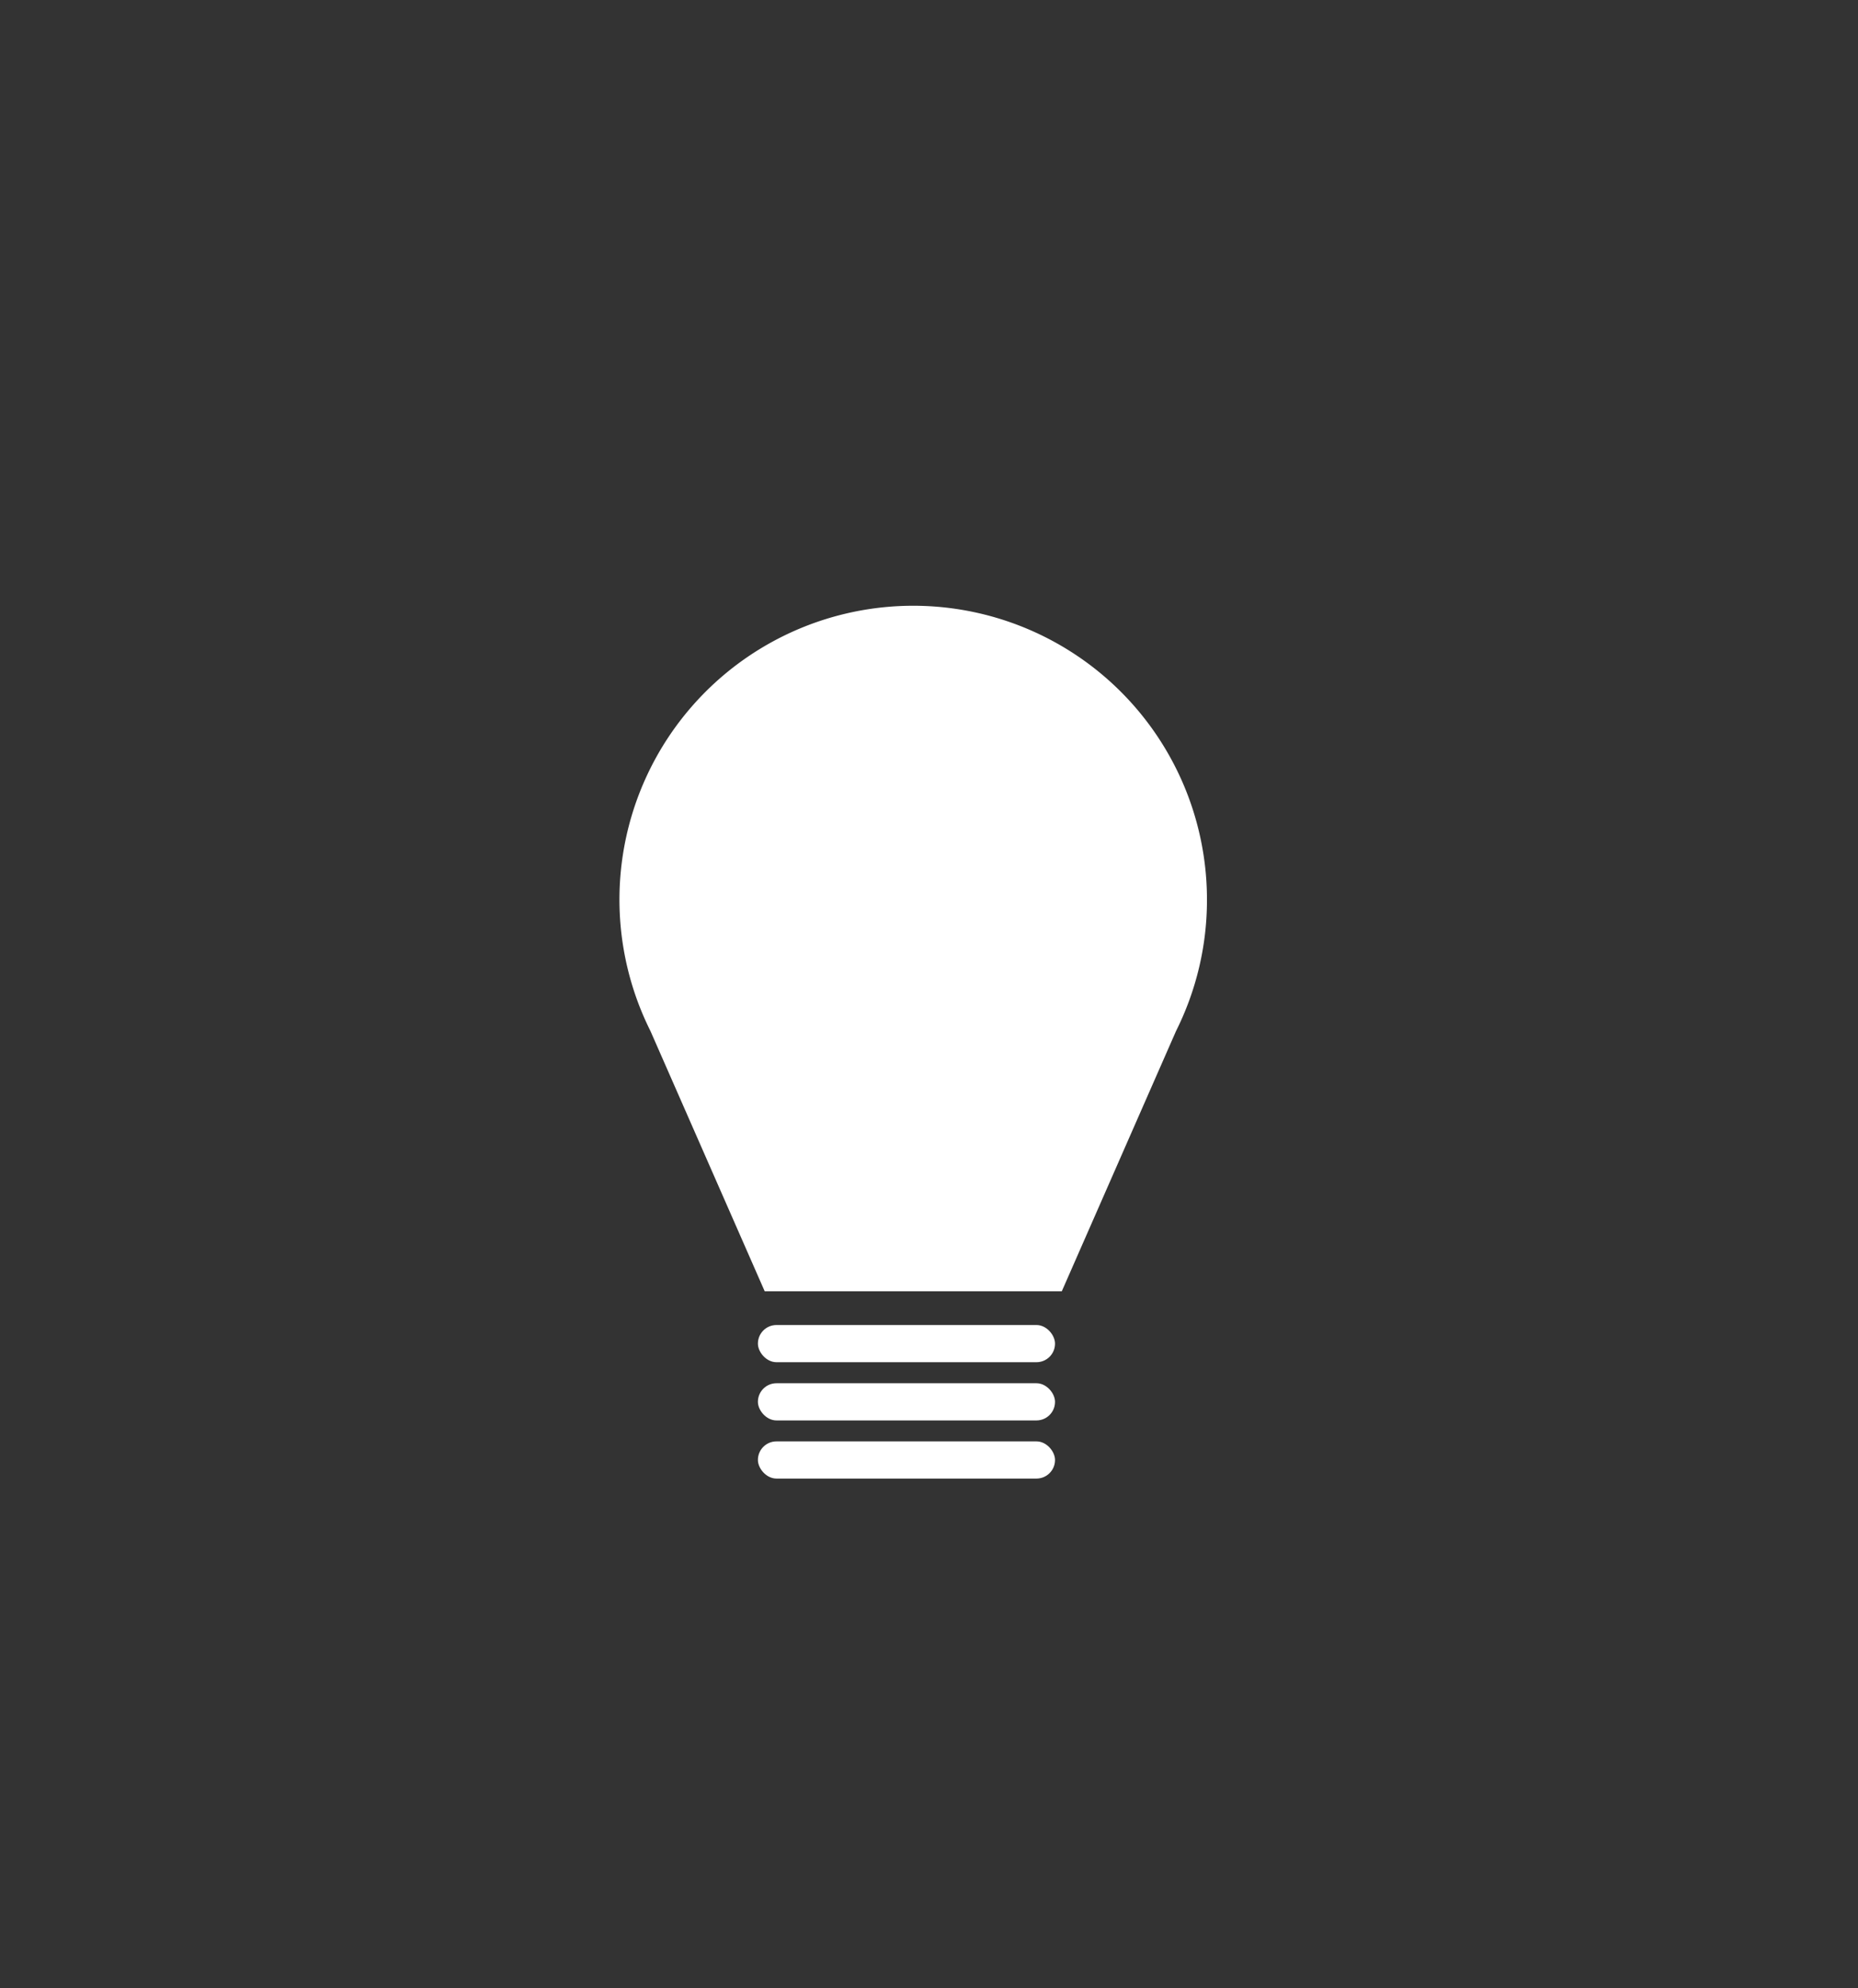 <svg id="Layer_1" data-name="Layer 1" xmlns="http://www.w3.org/2000/svg" viewBox="0 0 216.44 231.51"><rect x="0" y="0" width="216.44" height="231.51" fill="#333333" stroke="none"/><defs><style>.cls-1{fill:#fff;}</style></defs><path class="cls-1" d="M140.6,104.75a34.22,34.22,0,1,0-64.83,15.31h0l13.31,30.31h34.61L137,120.06h0A34.08,34.08,0,0,0,140.6,104.75Z"/><rect class="cls-1" x="88.29" y="154.3" width="34.61" height="4.33" rx="2.16"/><rect class="cls-1" x="88.29" y="161.08" width="34.61" height="4.33" rx="2.16"/><rect class="cls-1" x="88.29" y="167.85" width="34.61" height="4.33" rx="2.16"/></svg>